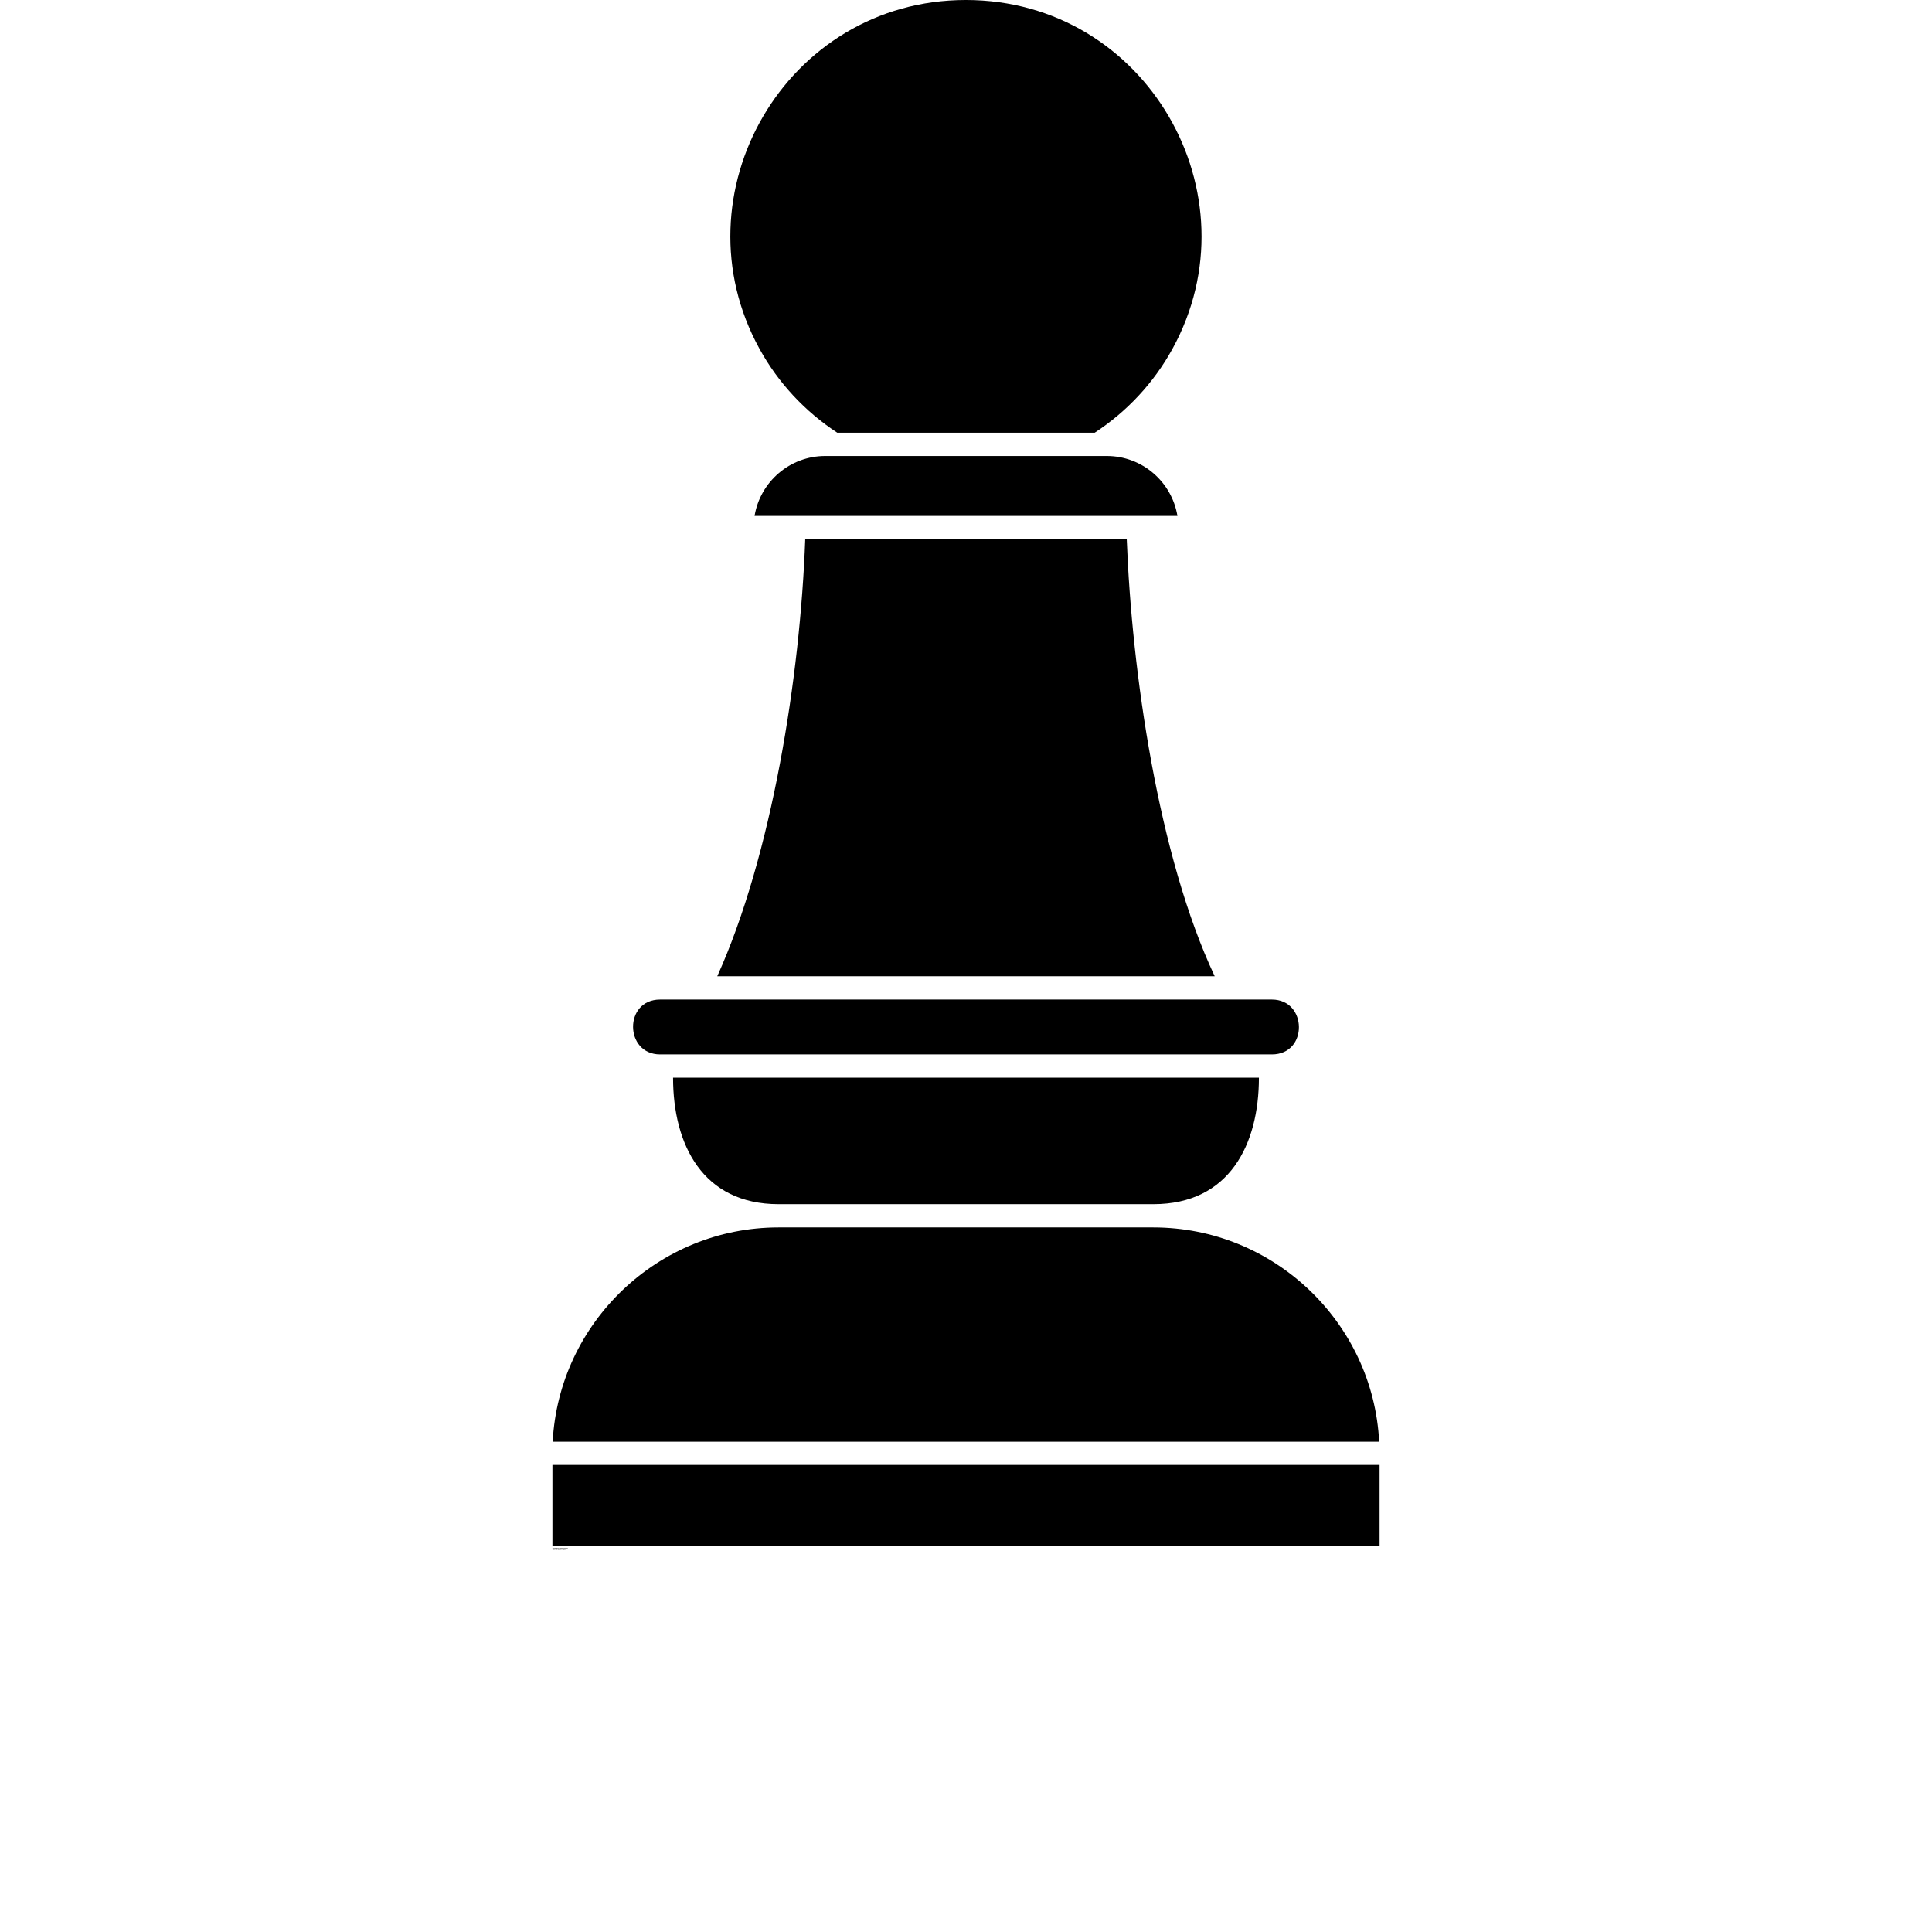 <?xml version="1.0" encoding="UTF-8"?>
<svg width="700pt" height="700pt" version="1.1" viewBox="0 0 700 700" xmlns="http://www.w3.org/2000/svg" xmlns:xlink="http://www.w3.org/1999/xlink">
 <defs>
  <symbol id="u" overflow="visible">
   <path d="m0.25-0.016c-0.012 0.012-0.027 0.016-0.047 0.016h-0.031c-0.055 0-0.094-0.008-0.125-0.031-0.023-0.031-0.031-0.066-0.031-0.109 0-0.039 0.008-0.07 0.031-0.094 0.031-0.031 0.07-0.047 0.125-0.047 0.008 0 0.02 0.008 0.031 0.016h0.047v0.062c-0.012-0.008-0.023-0.016-0.031-0.016-0.012-0.008-0.027-0.016-0.047-0.016-0.023 0-0.043 0.012-0.062 0.031-0.012 0.012-0.016 0.031-0.016 0.062s0.004 0.059 0.016 0.078c0.02 0.012 0.039 0.016 0.062 0.016h0.047c0.008-0.008 0.02-0.02 0.031-0.031z"/>
  </symbol>
  <symbol id="d" overflow="visible">
   <path d="m0.188-0.141c-0.012-0.008-0.023-0.016-0.031-0.016-0.023 0-0.039 0.008-0.047 0.016-0.012 0.012-0.016 0.027-0.016 0.047v0.094h-0.062v-0.203h0.062v0.031c0.008-0.02 0.02-0.031 0.031-0.031 0.008-0.008 0.023-0.016 0.047-0.016h0.016z"/>
  </symbol>
  <symbol id="c" overflow="visible">
   <path d="m0.234-0.109v0.031h-0.156c0.008 0.012 0.016 0.023 0.016 0.031h0.047 0.031c0.02 0 0.039-0.004 0.062-0.016v0.047c-0.023 0.012-0.043 0.016-0.062 0.016h-0.031c-0.043 0-0.074-0.004-0.094-0.016-0.023-0.02-0.031-0.047-0.031-0.078 0-0.039 0.008-0.07 0.031-0.094 0.02-0.02 0.047-0.031 0.078-0.031s0.055 0.012 0.078 0.031c0.02 0.023 0.031 0.047 0.031 0.078zm-0.062-0.016c0-0.008-0.008-0.02-0.016-0.031-0.012-0.008-0.023-0.016-0.031-0.016-0.012 0-0.023 0.008-0.031 0.016 0 0.012-0.008 0.023-0.016 0.031z"/>
  </symbol>
  <symbol id="a" overflow="visible">
   <path d="m0.125-0.094c-0.012 0-0.023 0.008-0.031 0.016-0.012 0-0.016 0.008-0.016 0.016v0.016h0.031 0.031c0.008-0.008 0.016-0.02 0.016-0.031v-0.016zm0.094-0.031v0.125h-0.062v-0.031c-0.012 0.012-0.023 0.023-0.031 0.031h-0.031c-0.023 0-0.043-0.004-0.062-0.016-0.012-0.008-0.016-0.023-0.016-0.047 0-0.02 0.004-0.035 0.016-0.047 0.02-0.008 0.051-0.016 0.094-0.016h0.031v-0.016c0-0.008-0.008-0.016-0.016-0.016 0-0.008-0.012-0.016-0.031-0.016-0.012 0-0.027 0.008-0.047 0.016h-0.031v-0.047h0.031c0.02-0.008 0.039-0.016 0.062-0.016 0.031 0 0.051 0.012 0.062 0.031 0.02 0.012 0.031 0.031 0.031 0.062z"/>
  </symbol>
  <symbol id="b" overflow="visible">
   <path d="m0.109-0.266v0.062h0.062v0.047h-0.062v0.078 0.031h0.016 0.047v0.047h-0.062c-0.023 0-0.043-0.004-0.062-0.016-0.012-0.008-0.016-0.031-0.016-0.062v-0.078h-0.031v-0.047h0.031v-0.062z"/>
  </symbol>
  <symbol id="l" overflow="visible">
   <path d="m0.172-0.172v-0.125h0.062v0.297h-0.062v-0.031c-0.012 0.012-0.023 0.023-0.031 0.031h-0.031c-0.031 0-0.059-0.004-0.078-0.016-0.012-0.02-0.016-0.047-0.016-0.078 0-0.039 0.004-0.07 0.016-0.094 0.02-0.02 0.047-0.031 0.078-0.031 0.008 0 0.02 0.008 0.031 0.016 0.008 0 0.02 0.012 0.031 0.031zm-0.047 0.125c0.008 0 0.02-0.004 0.031-0.016 0.008-0.008 0.016-0.02 0.016-0.031 0-0.02-0.008-0.035-0.016-0.047-0.012-0.02-0.023-0.031-0.031-0.031-0.012 0-0.023 0.012-0.031 0.031-0.012 0.012-0.016 0.027-0.016 0.047 0 0.012 0.004 0.023 0.016 0.031 0.008 0.012 0.02 0.016 0.031 0.016z"/>
  </symbol>
  <symbol id="k" overflow="visible">
   <path d="m0.141-0.047c0.02 0 0.031-0.004 0.031-0.016 0.008-0.008 0.016-0.02 0.016-0.031 0-0.02-0.008-0.035-0.016-0.047 0-0.02-0.012-0.031-0.031-0.031-0.012 0-0.023 0.012-0.031 0.031-0.012 0.012-0.016 0.027-0.016 0.047 0 0.012 0.004 0.023 0.016 0.031 0.008 0.012 0.02 0.016 0.031 0.016zm-0.047-0.125c0.008-0.02 0.02-0.031 0.031-0.031 0.008-0.008 0.023-0.016 0.047-0.016 0.02 0 0.035 0.012 0.047 0.031 0.02 0.023 0.031 0.055 0.031 0.094 0 0.031-0.012 0.059-0.031 0.078-0.012 0.012-0.027 0.016-0.047 0.016h-0.047c-0.012-0.008-0.023-0.02-0.031-0.031v0.031h-0.062v-0.297h0.062z"/>
  </symbol>
  <symbol id="j" overflow="visible">
   <path d="m0-0.203h0.078l0.047 0.141 0.047-0.141h0.078l-0.094 0.219c-0.012 0.02-0.023 0.035-0.031 0.047-0.012 0.008-0.027 0.016-0.047 0.016h-0.047v-0.047h0.031 0.016c0.008 0 0.016-0.008 0.016-0.016v-0.016z"/>
  </symbol>
  <symbol id="g" overflow="visible">
   <path d="m0.031-0.203h0.062v0.203c0 0.02-0.008 0.035-0.016 0.047-0.012 0.02-0.031 0.031-0.062 0.031h-0.031v-0.047h0.016 0.016c0.008 0 0.016-0.012 0.016-0.031zm0-0.094h0.062v0.062h-0.062z"/>
  </symbol>
  <symbol id="i" overflow="visible">
   <path d="m0.25-0.125v0.125h-0.078v-0.094-0.031-0.016c0-0.008-0.008-0.016-0.016-0.016h-0.016c-0.012 0-0.023 0.008-0.031 0.016-0.012 0.012-0.016 0.027-0.016 0.047v0.094h-0.062v-0.297h0.062v0.125c0.008-0.02 0.02-0.031 0.031-0.031 0.008-0.008 0.023-0.016 0.047-0.016 0.02 0 0.035 0.012 0.047 0.031 0.02 0.012 0.031 0.031 0.031 0.062z"/>
  </symbol>
  <symbol id="t" overflow="visible">
   <path d="m0.031-0.203h0.062v0.203h-0.062zm0-0.094h0.062v0.062h-0.062z"/>
  </symbol>
  <symbol id="h" overflow="visible">
   <path d="m0.25-0.125v0.125h-0.078v-0.094-0.031-0.016c0-0.008-0.008-0.016-0.016-0.016h-0.016c-0.012 0-0.023 0.008-0.031 0.016-0.012 0.012-0.016 0.027-0.016 0.047v0.094h-0.062v-0.203h0.062v0.031c0.008-0.02 0.02-0.031 0.031-0.031 0.008-0.008 0.023-0.016 0.047-0.016 0.02 0 0.035 0.012 0.047 0.031 0.02 0.012 0.031 0.031 0.031 0.062z"/>
  </symbol>
  <symbol id="f" overflow="visible">
   <path d="m0.094-0.031v0.109h-0.062v-0.281h0.062v0.031c0.008-0.02 0.02-0.031 0.031-0.031 0.008-0.008 0.023-0.016 0.047-0.016 0.02 0 0.035 0.012 0.047 0.031 0.02 0.023 0.031 0.055 0.031 0.094 0 0.031-0.012 0.059-0.031 0.078-0.012 0.012-0.027 0.016-0.047 0.016h-0.047c-0.012-0.008-0.023-0.02-0.031-0.031zm0.047-0.141c-0.012 0-0.023 0.012-0.031 0.031-0.012 0.012-0.016 0.027-0.016 0.047 0 0.012 0.004 0.023 0.016 0.031 0.008 0.012 0.02 0.016 0.031 0.016 0.02 0 0.031-0.004 0.031-0.016 0.008-0.008 0.016-0.02 0.016-0.031 0-0.02-0.008-0.035-0.016-0.047 0-0.02-0.012-0.031-0.031-0.031z"/>
  </symbol>
  <symbol id="s" overflow="visible">
   <path d="m0.031-0.297h0.062v0.297h-0.062z"/>
  </symbol>
  <symbol id="r" overflow="visible">
   <path d="m0.172-0.297v0.047h-0.047l-0.016 0.016v0.016 0.016h0.062v0.047h-0.062v0.156h-0.062v-0.156h-0.047v-0.047h0.047v-0.016c0-0.02 0.004-0.035 0.016-0.047 0.008-0.02 0.031-0.031 0.062-0.031z"/>
  </symbol>
  <symbol id="e" overflow="visible">
   <path d="m0.125-0.172c-0.012 0-0.023 0.008-0.031 0.016-0.012 0.012-0.016 0.031-0.016 0.062 0 0.012 0.004 0.023 0.016 0.031 0.008 0.012 0.02 0.016 0.031 0.016 0.02 0 0.031-0.004 0.031-0.016 0.008-0.008 0.016-0.02 0.016-0.031 0-0.031-0.008-0.051-0.016-0.062 0-0.008-0.012-0.016-0.031-0.016zm0-0.047c0.039 0 0.07 0.012 0.094 0.031 0.02 0.023 0.031 0.055 0.031 0.094 0 0.031-0.012 0.059-0.031 0.078-0.023 0.012-0.055 0.016-0.094 0.016-0.031 0-0.059-0.004-0.078-0.016-0.023-0.02-0.031-0.047-0.031-0.078 0-0.039 0.008-0.07 0.031-0.094 0.02-0.02 0.047-0.031 0.078-0.031z"/>
  </symbol>
  <symbol id="q" overflow="visible">
   <path d="m0.219-0.172c0.008-0.008 0.02-0.02 0.031-0.031 0.008-0.008 0.023-0.016 0.047-0.016 0.02 0 0.035 0.012 0.047 0.031 0.02 0.012 0.031 0.031 0.031 0.062v0.125h-0.078v-0.109-0.016c0-0.008-0.008-0.016-0.016-0.016 0-0.008-0.008-0.016-0.016-0.016-0.012 0-0.023 0.008-0.031 0.016v0.047 0.094h-0.062v-0.109c0-0.02-0.008-0.031-0.016-0.031 0-0.008-0.008-0.016-0.016-0.016-0.012 0-0.023 0.008-0.031 0.016-0.012 0.012-0.016 0.027-0.016 0.047v0.094h-0.062v-0.203h0.062v0.031c0.008-0.02 0.02-0.031 0.031-0.031 0.008-0.008 0.02-0.016 0.031-0.016 0.02 0 0.035 0.008 0.047 0.016 0.008 0.012 0.016 0.023 0.016 0.031z"/>
  </symbol>
  <symbol id="p" overflow="visible">
   <path d="m0.031-0.281h0.078l0.109 0.188v-0.188h0.062v0.281h-0.078l-0.109-0.188v0.188h-0.062z"/>
  </symbol>
  <symbol id="o" overflow="visible">
   <path d="m0.031-0.078v-0.125h0.062v0.016 0.047 0.031 0.047c0.008 0.012 0.016 0.016 0.016 0.016h0.016c0.008 0 0.02-0.004 0.031-0.016 0.008-0.008 0.016-0.023 0.016-0.047v-0.094h0.062v0.203h-0.062v-0.031c-0.012 0.012-0.023 0.023-0.031 0.031h-0.047c-0.023 0-0.039-0.004-0.047-0.016-0.012-0.02-0.016-0.039-0.016-0.062z"/>
  </symbol>
  <symbol id="n" overflow="visible">
   <path d="m0.031-0.281h0.125c0.031 0 0.055 0.012 0.078 0.031 0.02 0.012 0.031 0.031 0.031 0.062s-0.012 0.059-0.031 0.078c-0.023 0.012-0.047 0.016-0.078 0.016h-0.047v0.094h-0.078zm0.078 0.062v0.078h0.031c0.02 0 0.031-0.004 0.031-0.016 0.008-0.008 0.016-0.02 0.016-0.031 0-0.008-0.008-0.016-0.016-0.016 0-0.008-0.012-0.016-0.031-0.016z"/>
  </symbol>
  <symbol id="m" overflow="visible">
   <path d="m0.203-0.203v0.062c-0.012-0.008-0.023-0.016-0.031-0.016-0.012-0.008-0.023-0.016-0.031-0.016-0.012 0-0.027 0.012-0.047 0.031-0.012 0.012-0.016 0.027-0.016 0.047 0 0.012 0.004 0.023 0.016 0.031 0.02 0.012 0.035 0.016 0.047 0.016h0.031c0.008 0 0.02-0.004 0.031-0.016v0.062h-0.031-0.031c-0.043 0-0.074-0.004-0.094-0.016-0.023-0.02-0.031-0.047-0.031-0.078 0-0.039 0.008-0.07 0.031-0.094 0.02-0.02 0.051-0.031 0.094-0.031 0.008 0 0.02 0.008 0.031 0.016h0.031z"/>
  </symbol>
 </defs>
 <g>
  <path d="m499.85 530.78h-299.7v29.219h299.7z"/>
  <path d="m499.7 522.36c-2.199-43.184-38.172-77.637-81.809-77.637h-135.84c-43.562 0-79.535 34.453-81.809 77.637h299.46z"/>
  <path d="m456.13 390.46h-212.27c0 24.211 10.699 45.84 38.25 45.84h135.77c27.547 0 38.25-21.629 38.25-45.84z"/>
  <path d="m460.84 382.04c13.203 0 12.902-19.883 0-19.883h-221.68c-13.203 0-12.902 19.883 0 19.883z"/>
  <path d="m291.75 195.34c-1.82 49.938-12.066 114.52-31.875 158.38h180.24c-20.492-43.562-30.055-110.34-31.875-158.38h-116.49z"/>
  <path d="m349.96 0c-65.418 0-105.64 70.426-74.754 126.43 6.754 12.293 16.469 22.691 28.156 30.355h93.27c11.688-7.664 21.402-18.062 28.156-30.355 30.812-56.008-9.336-126.43-74.828-126.43z"/>
  <path d="m273.39 186.92h153.22c-2.051-12.371-12.824-21.703-25.574-21.703h-102.07c-12.75 0-23.527 9.336-25.574 21.703z"/>
  <use x="200.152" y="561.137" xlink:href="#u"/>
  <use x="200.43" y="561.137" xlink:href="#d"/>
  <use x="200.617" y="561.137" xlink:href="#c"/>
  <use x="200.875" y="561.137" xlink:href="#a"/>
  <use x="201.133" y="561.137" xlink:href="#b"/>
  <use x="201.312" y="561.137" xlink:href="#c"/>
  <use x="201.57" y="561.137" xlink:href="#l"/>
  <use x="201.977" y="561.137" xlink:href="#k"/>
  <use x="202.246" y="561.137" xlink:href="#j"/>
  <use x="202.625" y="561.137" xlink:href="#b"/>
  <use x="202.809" y="561.137" xlink:href="#a"/>
  <use x="203.062" y="561.137" xlink:href="#g"/>
  <use x="203.191" y="561.137" xlink:href="#i"/>
  <use x="203.465" y="561.137" xlink:href="#t"/>
  <use x="203.594" y="561.137" xlink:href="#h"/>
  <use x="203.996" y="561.137" xlink:href="#f"/>
  <use x="204.266" y="561.137" xlink:href="#a"/>
  <use x="204.523" y="561.137" xlink:href="#s"/>
  <use x="204.652" y="561.137" xlink:href="#a"/>
  <use x="204.91" y="561.137" xlink:href="#f"/>
  <use x="205.18" y="561.137" xlink:href="#f"/>
  <use x="205.453" y="561.137" xlink:href="#a"/>
  <use x="200.152" y="561.52" xlink:href="#r"/>
  <use x="200.316" y="561.52" xlink:href="#d"/>
  <use x="200.504" y="561.52" xlink:href="#e"/>
  <use x="200.766" y="561.52" xlink:href="#q"/>
  <use x="201.293" y="561.52" xlink:href="#b"/>
  <use x="201.477" y="561.52" xlink:href="#i"/>
  <use x="201.746" y="561.52" xlink:href="#c"/>
  <use x="202.133" y="561.52" xlink:href="#p"/>
  <use x="202.453" y="561.52" xlink:href="#e"/>
  <use x="202.711" y="561.52" xlink:href="#o"/>
  <use x="202.984" y="561.52" xlink:href="#h"/>
  <use x="203.387" y="561.52" xlink:href="#n"/>
  <use x="203.664" y="561.52" xlink:href="#d"/>
  <use x="203.852" y="561.52" xlink:href="#e"/>
  <use x="204.109" y="561.52" xlink:href="#g"/>
  <use x="204.242" y="561.52" xlink:href="#c"/>
  <use x="204.5" y="561.52" xlink:href="#m"/>
  <use x="204.723" y="561.52" xlink:href="#b"/>
 </g>
</svg>
